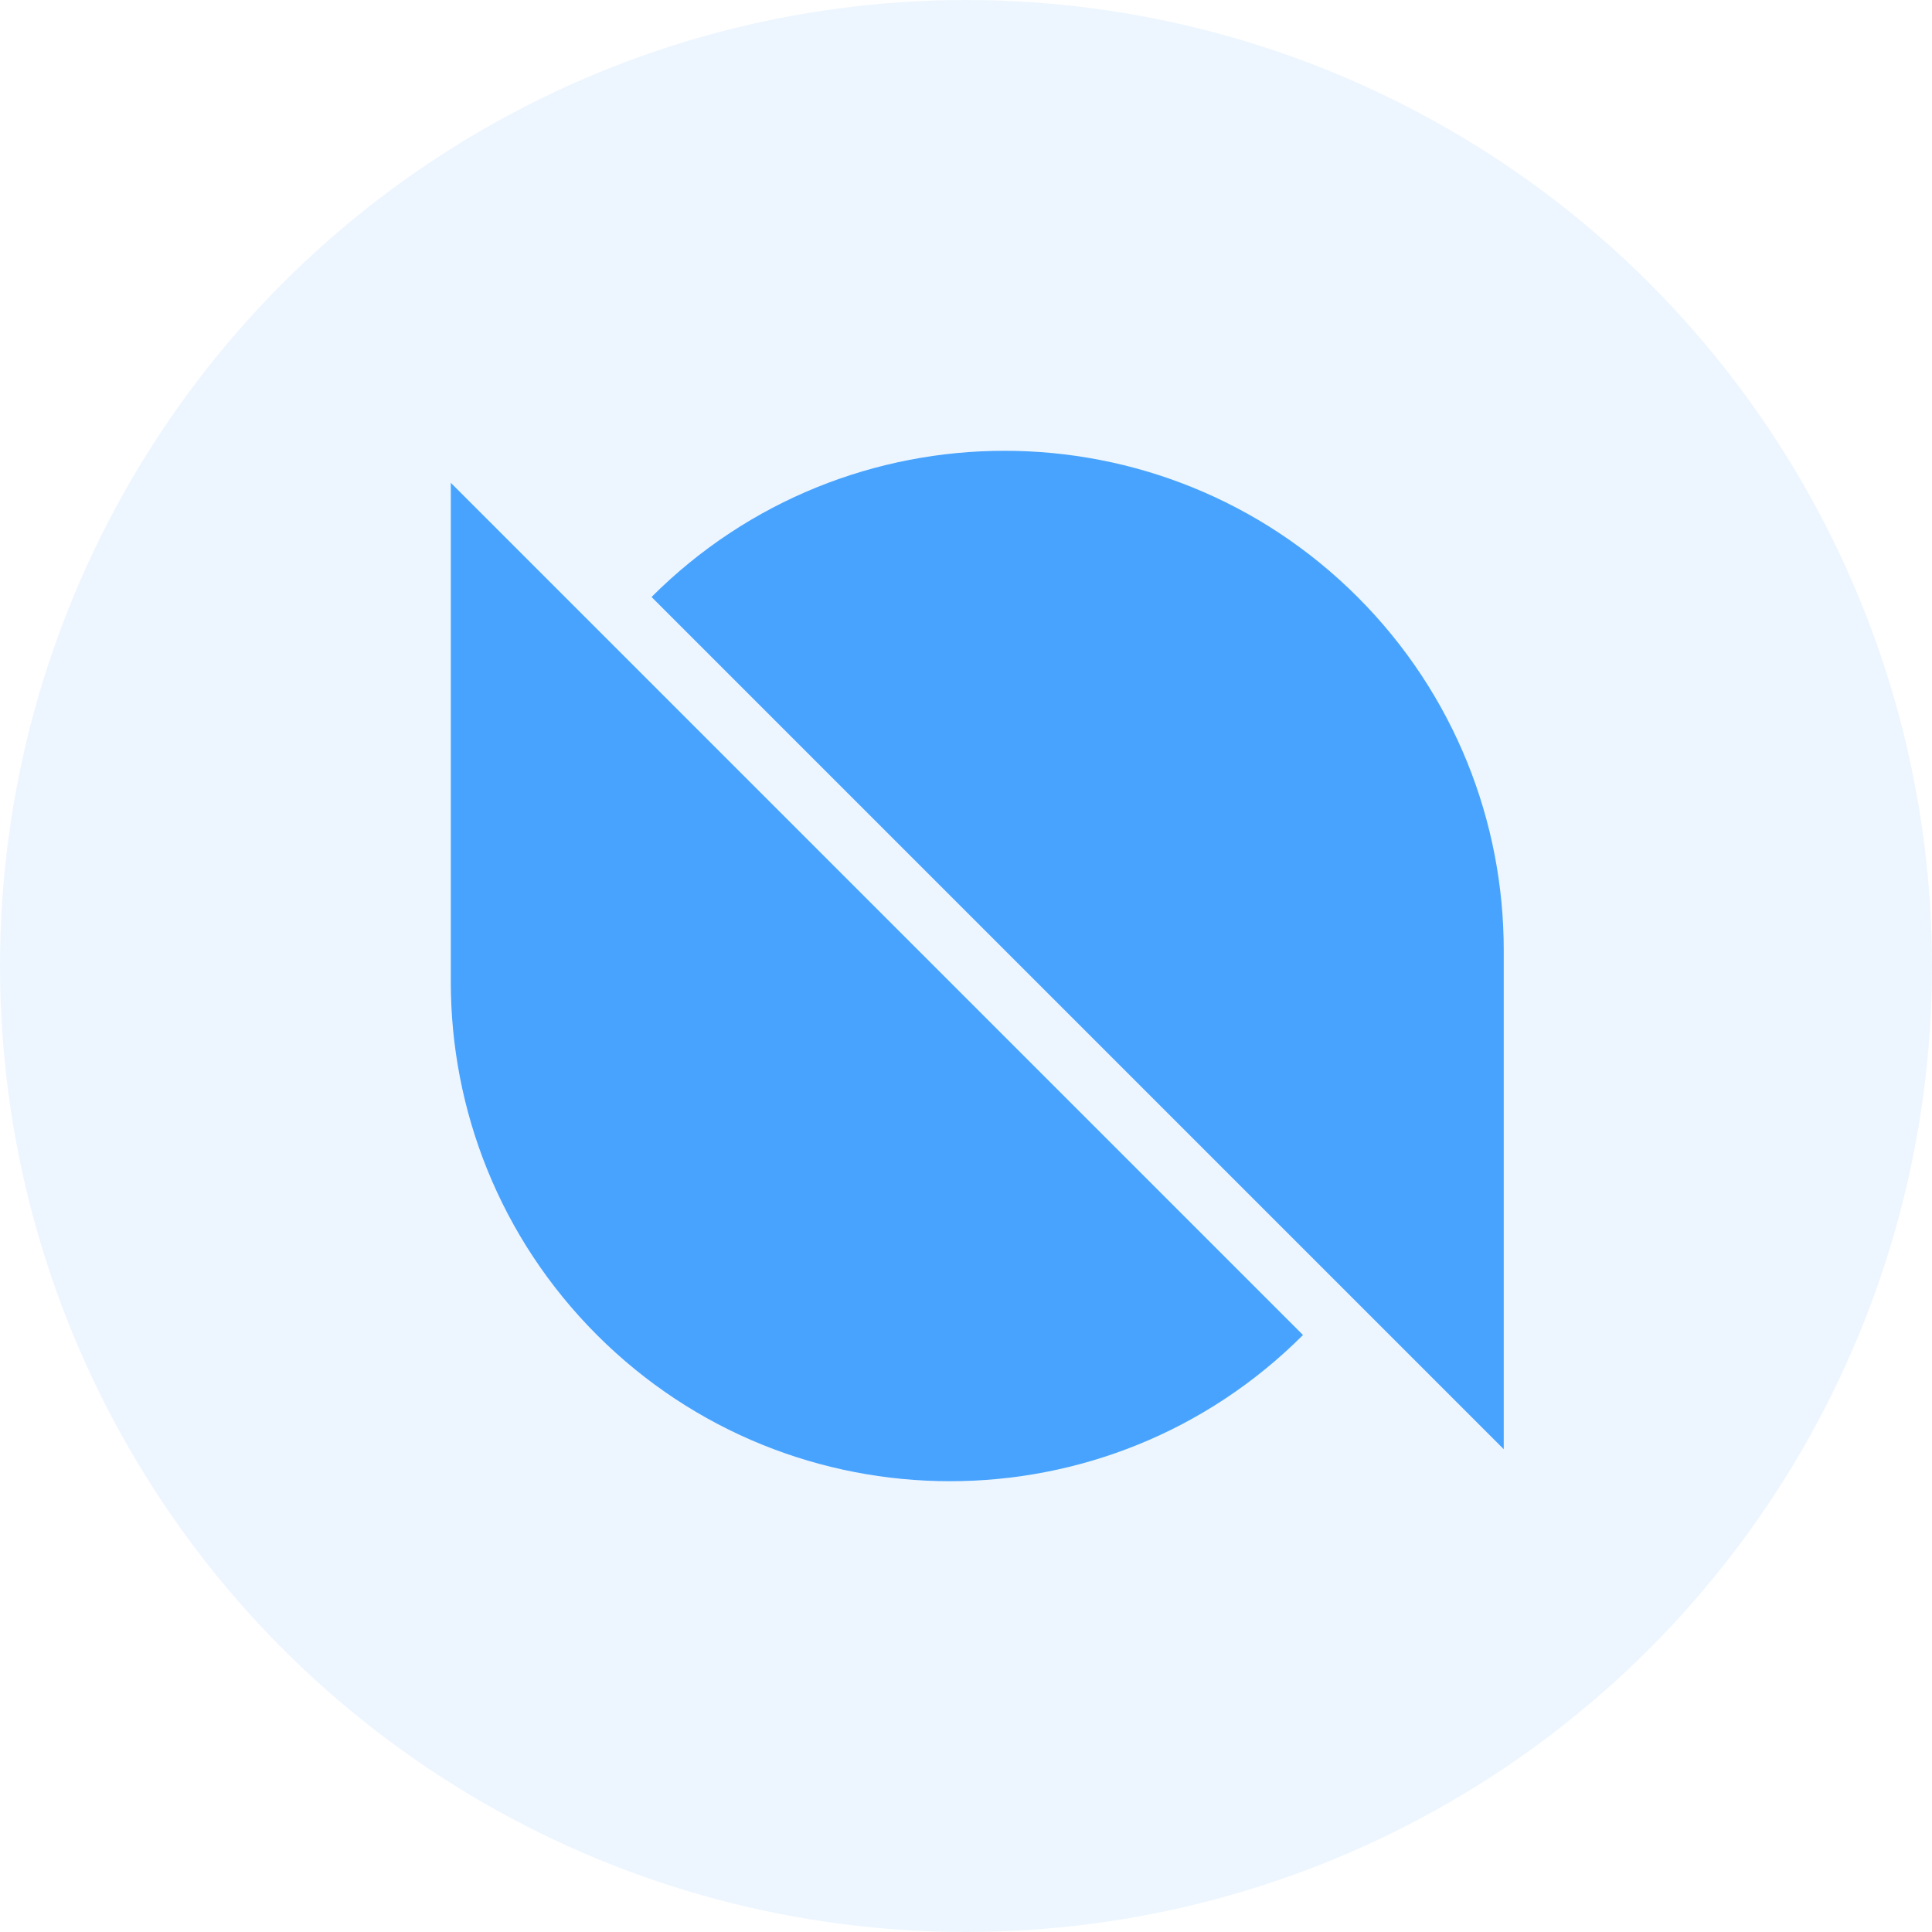 <?xml version="1.0" encoding="UTF-8"?>
<svg width="30px" height="30px" viewBox="0 0 30 30" version="1.1" xmlns="http://www.w3.org/2000/svg" xmlns:xlink="http://www.w3.org/1999/xlink">
    <title>3</title>
    <g  stroke="none" stroke-width="1" fill="none" fill-rule="evenodd">
        <g id="3" fill="#48A3FF">
            <circle  fill-opacity="0.1" cx="15" cy="15" r="15"></circle>
            <path d="M7,7.497 L9.27,9.767 L20.233,20.73 C17.206,23.757 12.298,23.757 9.27,20.73 C7.757,19.216 7,17.232 7,15.248 L7,15.248 L7,7.497 Z M10.117,9.27 C13.144,6.243 18.052,6.243 21.08,9.27 C22.593,10.784 23.35,12.768 23.35,14.752 L23.35,14.752 L23.35,22.503 Z" ></path>
        </g>
    </g>
</svg>